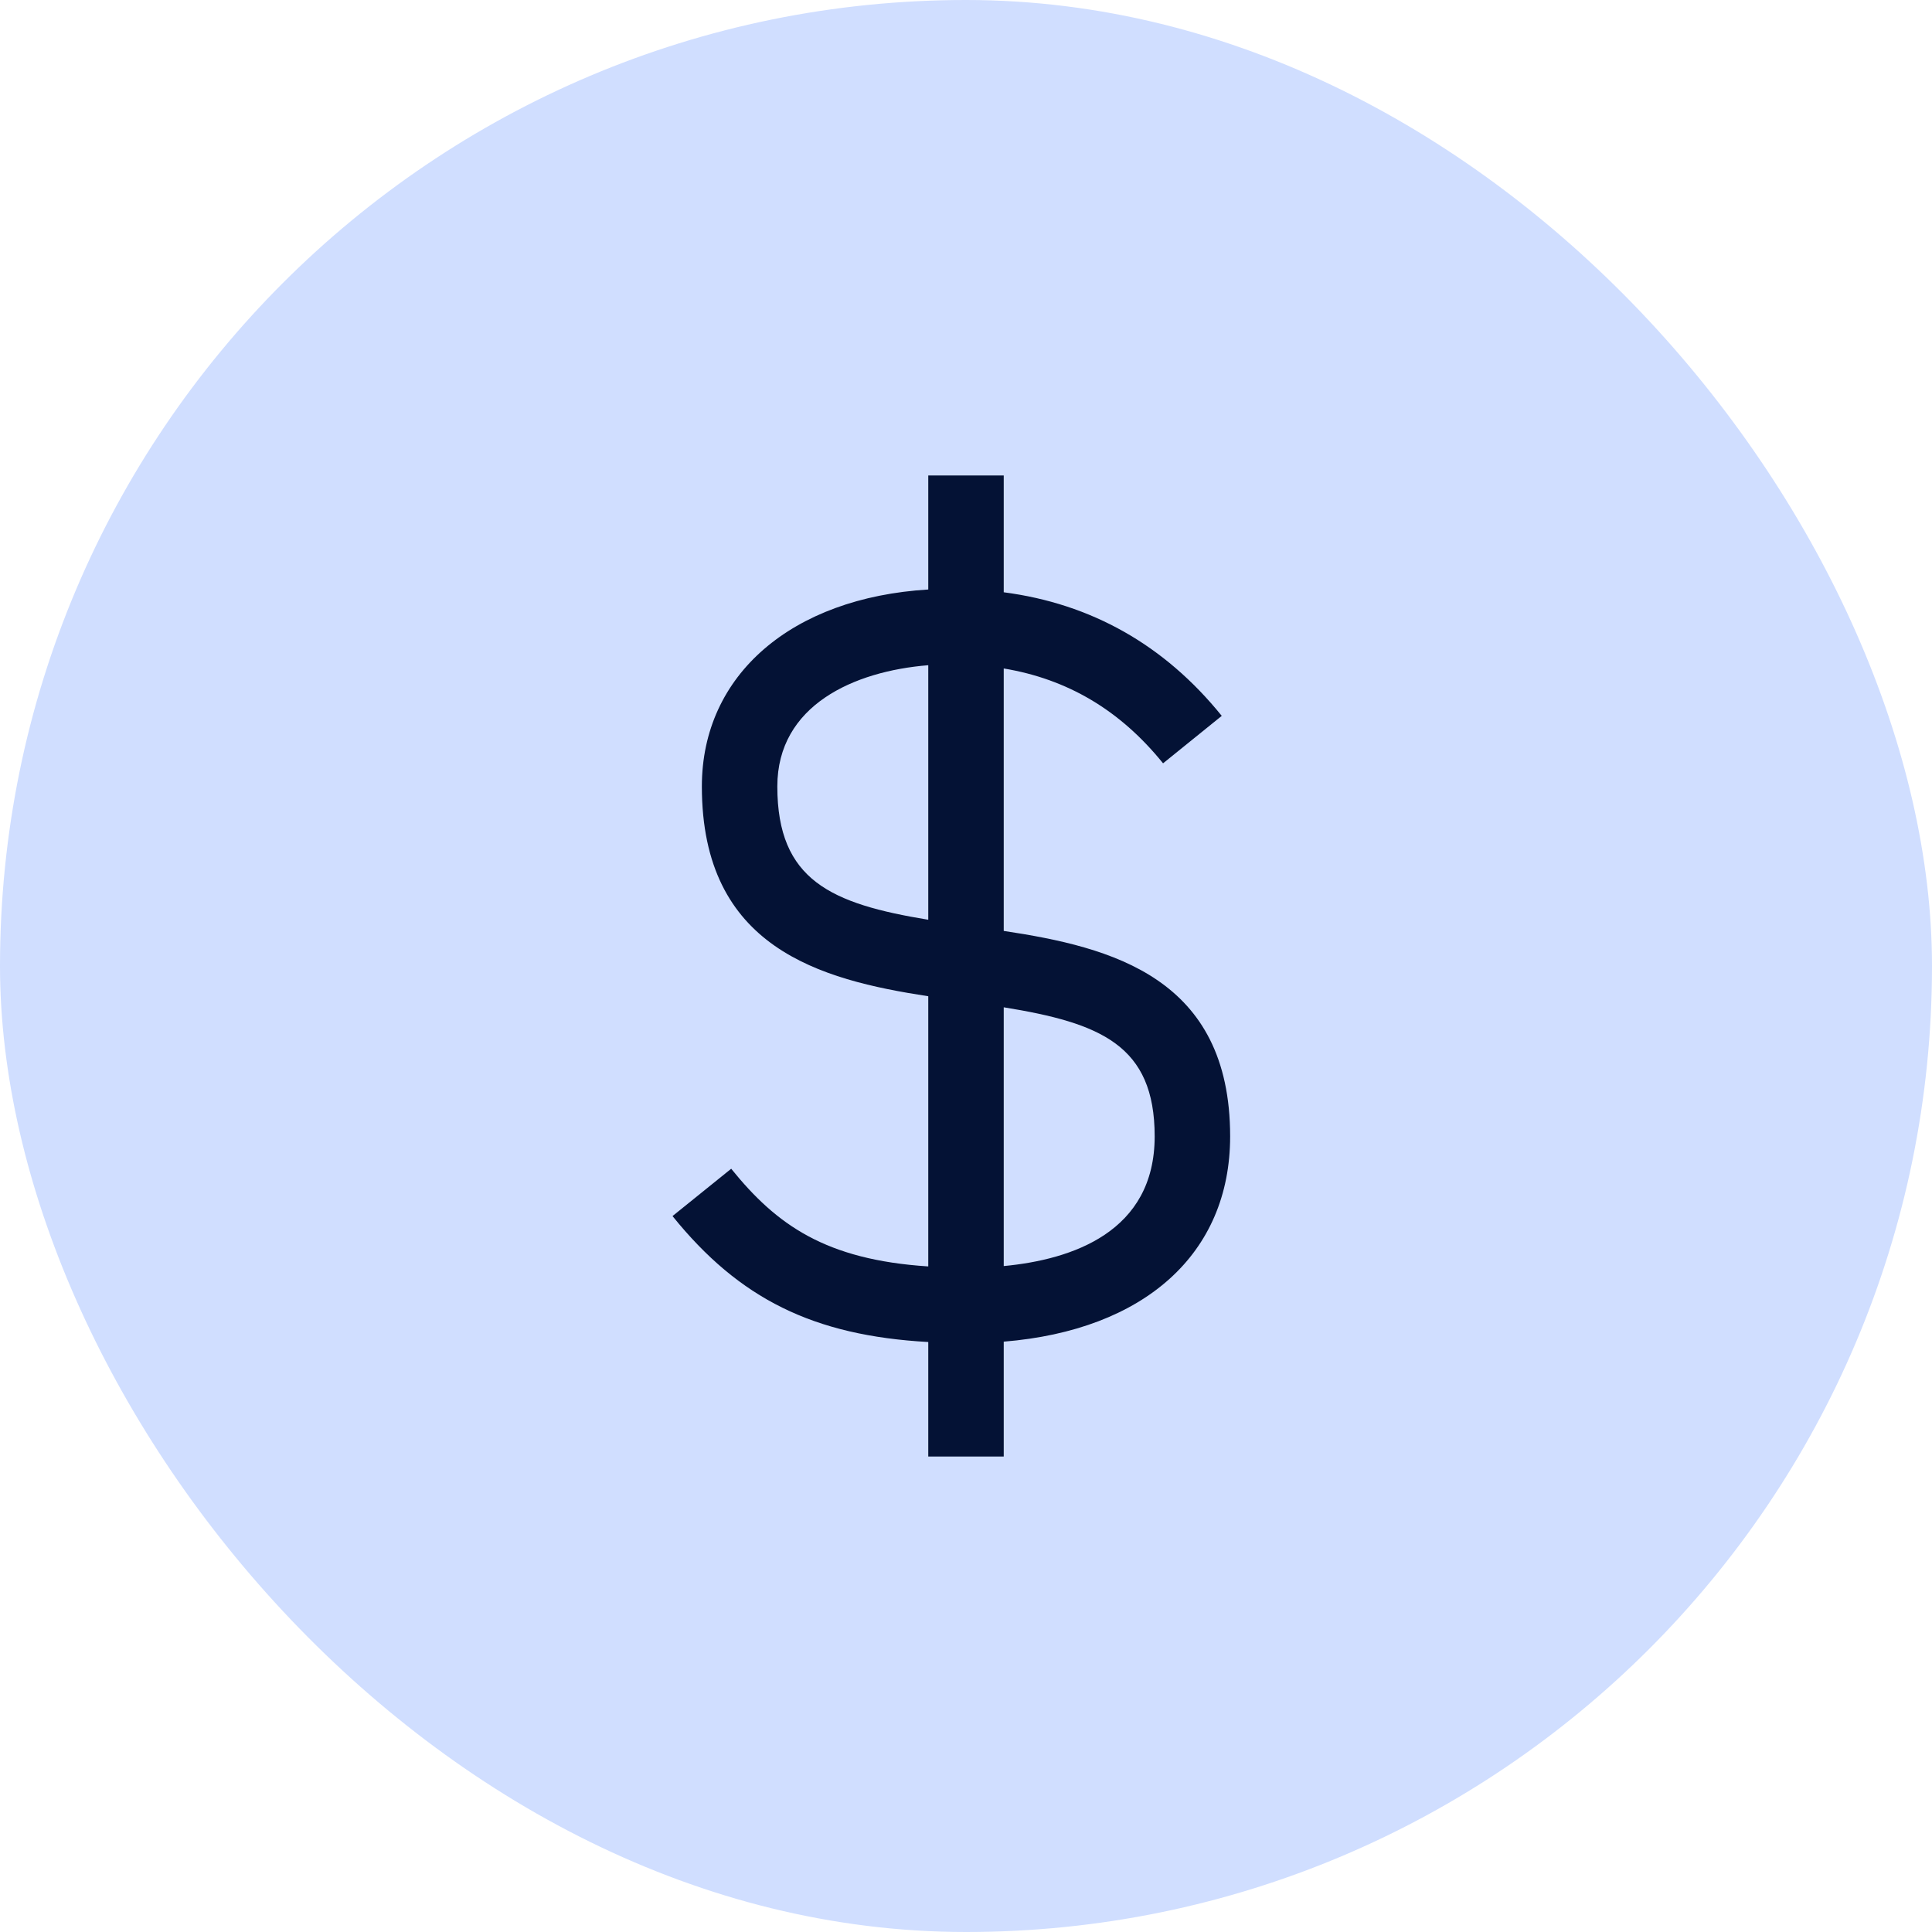 <svg width="32" height="32" viewBox="0 0 32 32" fill="none" xmlns="http://www.w3.org/2000/svg">
<rect width="32" height="32" rx="16" fill="#D0DEFF"/>
<path d="M16.625 15.419V11.072C17.681 11.248 18.552 11.761 19.264 12.643L20.236 11.857C19.286 10.681 18.072 9.999 16.625 9.81V7.875H15.375V9.764C13.116 9.901 11.625 11.176 11.625 13.026C11.625 15.697 13.579 16.226 15.375 16.501V20.976C13.675 20.866 12.863 20.289 12.111 19.358L11.139 20.142C12.245 21.513 13.472 22.122 15.375 22.228V24.125H16.625V22.222C18.954 22.032 20.375 20.767 20.375 18.822C20.375 16.191 18.41 15.688 16.625 15.419ZM12.875 13.026C12.875 11.681 14.144 11.117 15.375 11.018V15.234C13.769 14.97 12.875 14.582 12.875 13.026ZM16.625 20.97V16.684C18.229 16.944 19.125 17.312 19.125 18.822C19.125 20.407 17.756 20.863 16.625 20.97Z" fill="#041235"/>
</svg>
